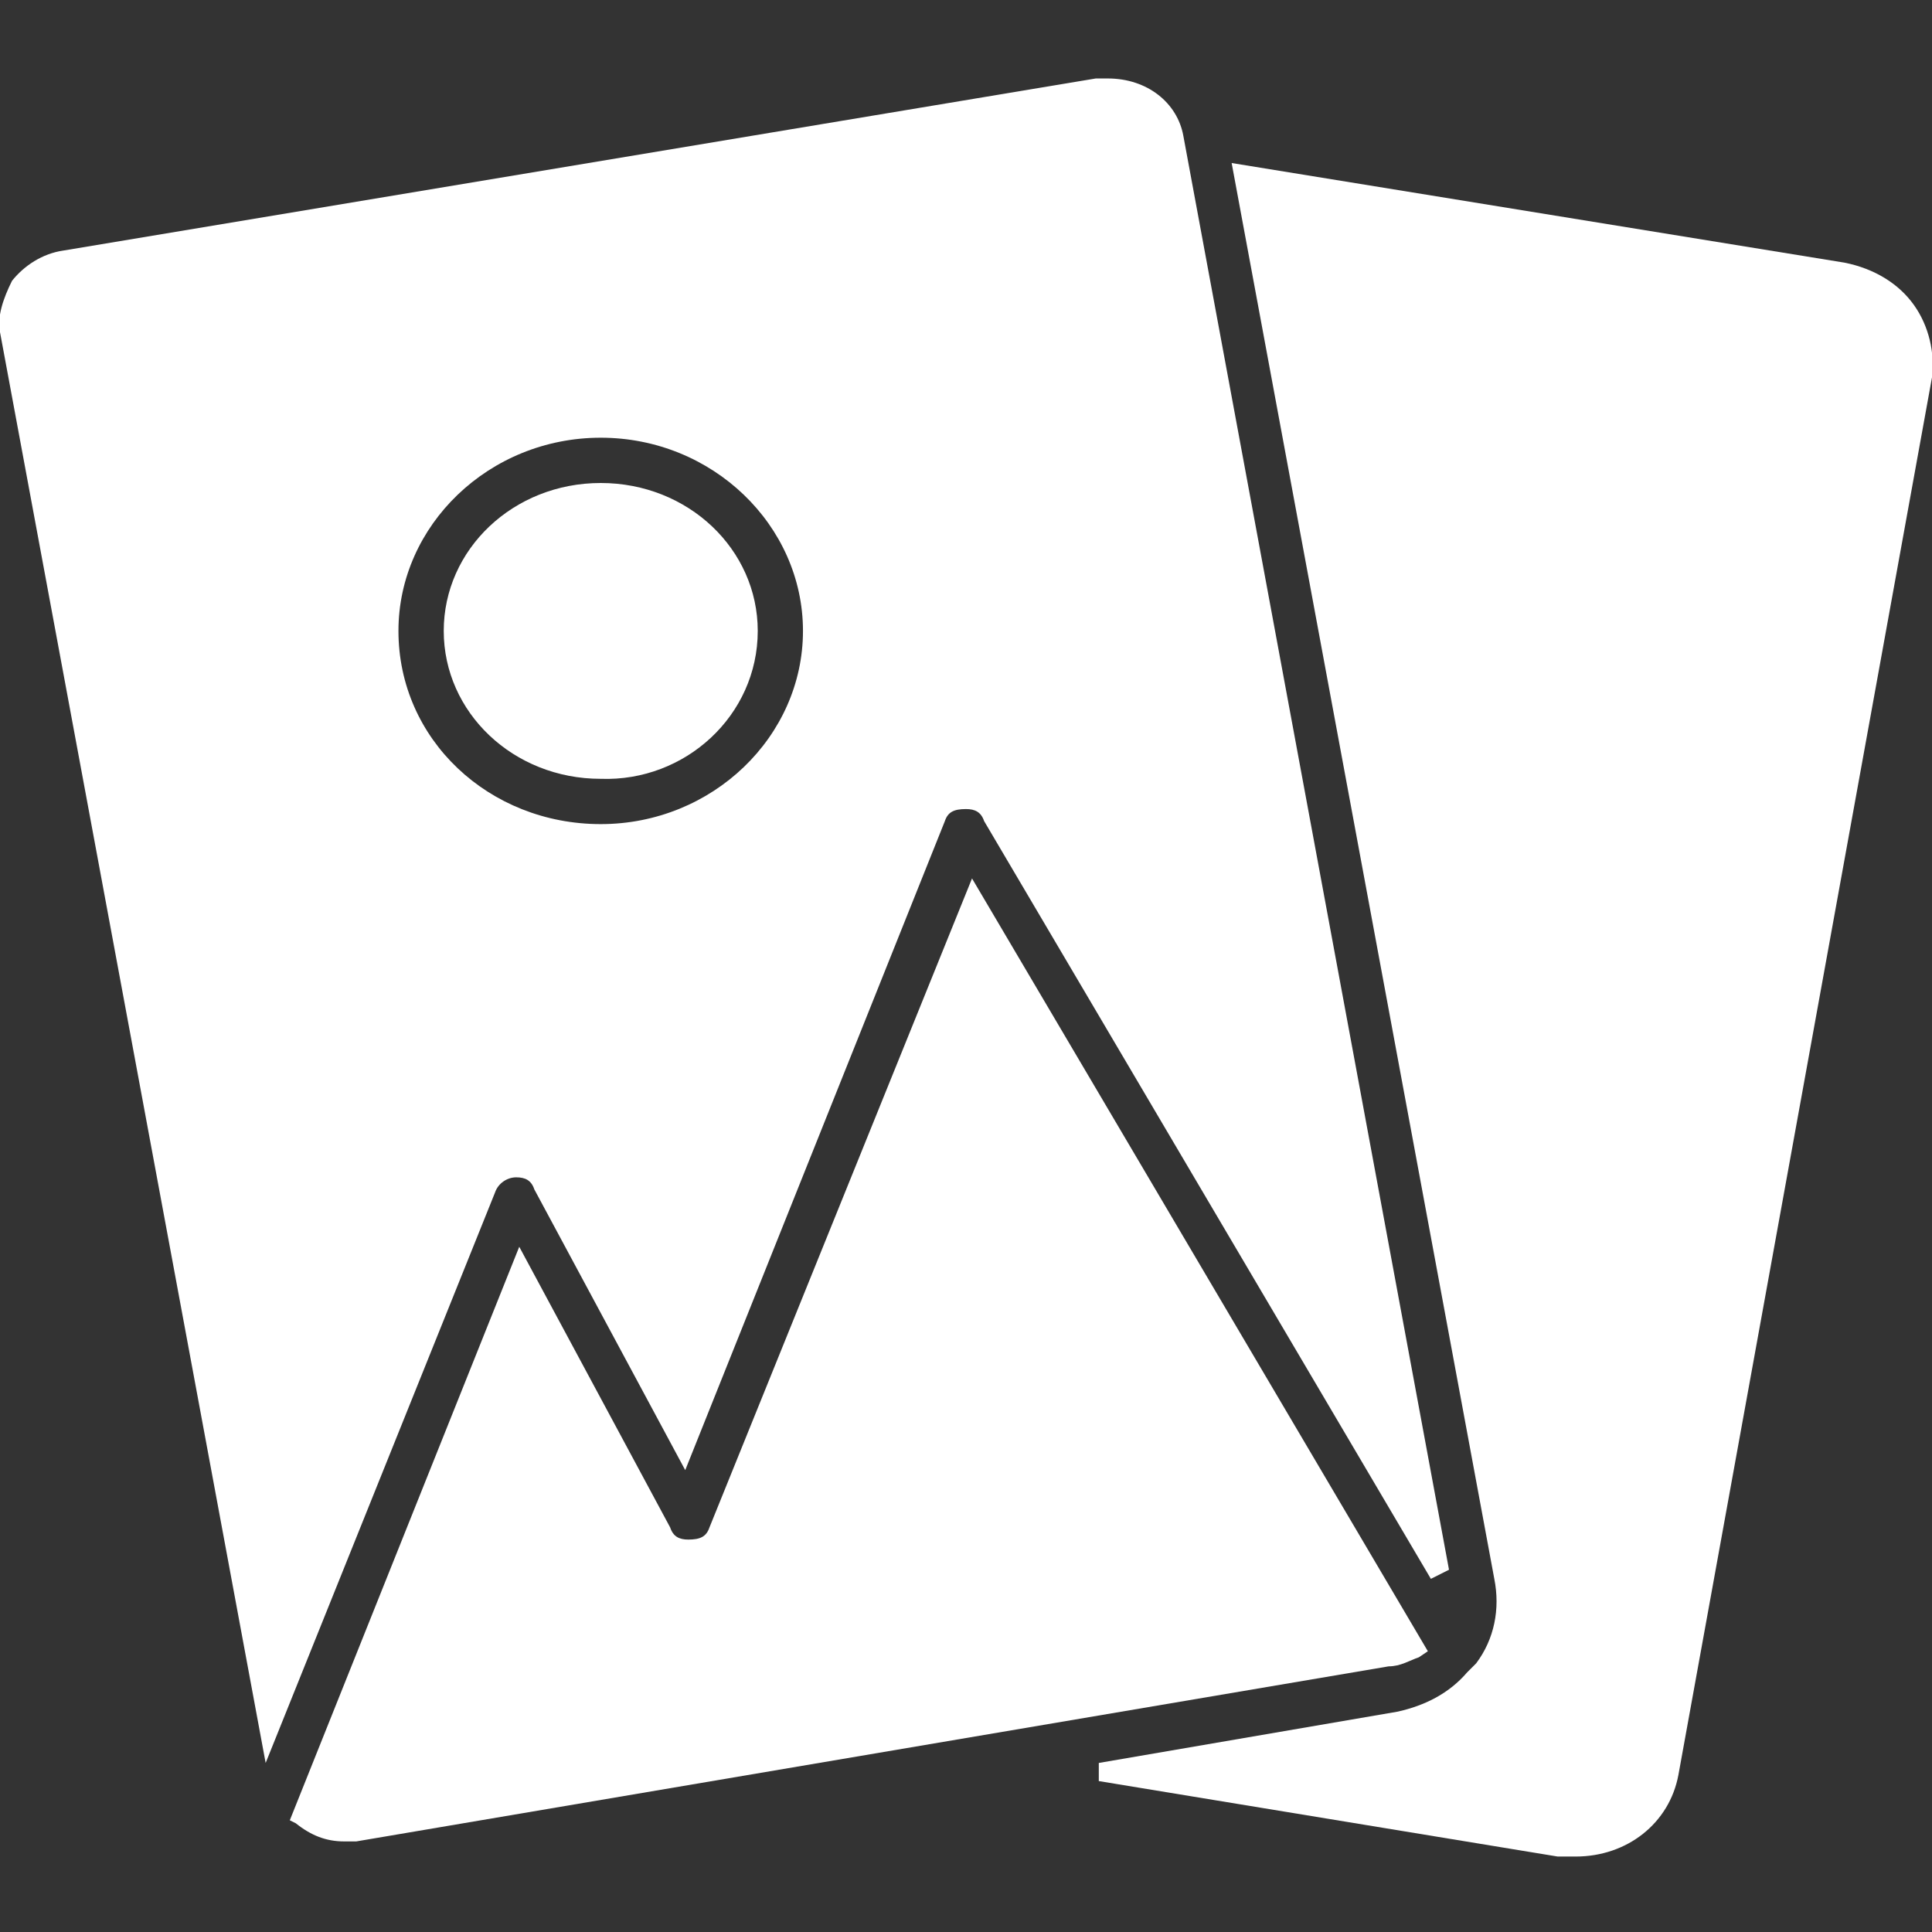 <svg width="34" height="34" viewBox="0 0 34 34" fill="none" xmlns="http://www.w3.org/2000/svg">
<rect x="0" y="0" width="34" height="34" fill="#333333" stroke="none"/>
<g clip-path="url(#clip0_76_6)">
<path d="M33.681 5.366C33.416 4.994 32.99 4.728 32.459 4.622L21.675 2.869L26.297 27.784C26.403 28.316 26.297 28.847 25.978 29.272L25.925 29.325L25.819 29.431C25.5 29.803 25.075 30.015 24.597 30.122L19.337 31.025V31.344L27.412 32.672H27.731C28.634 32.672 29.378 32.087 29.537 31.237L34 6.641C34.053 6.216 33.947 5.737 33.681 5.366Z" fill="white"/>
<path d="M9.084 20.719C9.244 20.719 9.35 20.772 9.403 20.931L12.059 25.872L16.628 14.45C16.681 14.291 16.787 14.238 17 14.238C17.159 14.238 17.265 14.291 17.319 14.45L25.181 27.785L25.5 27.625L20.825 2.391C20.719 1.806 20.187 1.381 19.497 1.381H19.284L1.116 4.409C0.744 4.463 0.425 4.675 0.212 4.941C0.053 5.259 -0.053 5.578 -9.66294e-05 5.844L4.675 31.025L8.712 20.985C8.766 20.825 8.925 20.719 9.084 20.719ZM7.012 11.103C7.012 9.244 8.606 7.703 10.572 7.703C12.537 7.703 14.131 9.244 14.131 11.103C14.131 12.963 12.537 14.503 10.572 14.503C8.606 14.503 7.012 13.016 7.012 11.103Z" fill="white"/>
<path d="M24.969 29.166L25.128 29.059L17.106 15.459L12.485 26.881C12.431 27.041 12.325 27.094 12.113 27.094C11.953 27.094 11.847 27.041 11.794 26.881L9.138 21.941L5.1 32.034L5.206 32.087C5.472 32.3 5.738 32.406 6.056 32.406H6.269L24.438 29.325C24.65 29.325 24.809 29.219 24.969 29.166ZM13.335 11.103C13.335 9.669 12.113 8.5 10.572 8.5C9.031 8.5 7.809 9.669 7.809 11.103C7.809 12.537 9.031 13.706 10.572 13.706C12.059 13.759 13.335 12.591 13.335 11.103Z" fill="white"/>
</g>
<defs>
<clipPath id="clip0_76_6">
<rect width="34" height="34" fill="white"/>
</clipPath>
</defs>
</svg>

